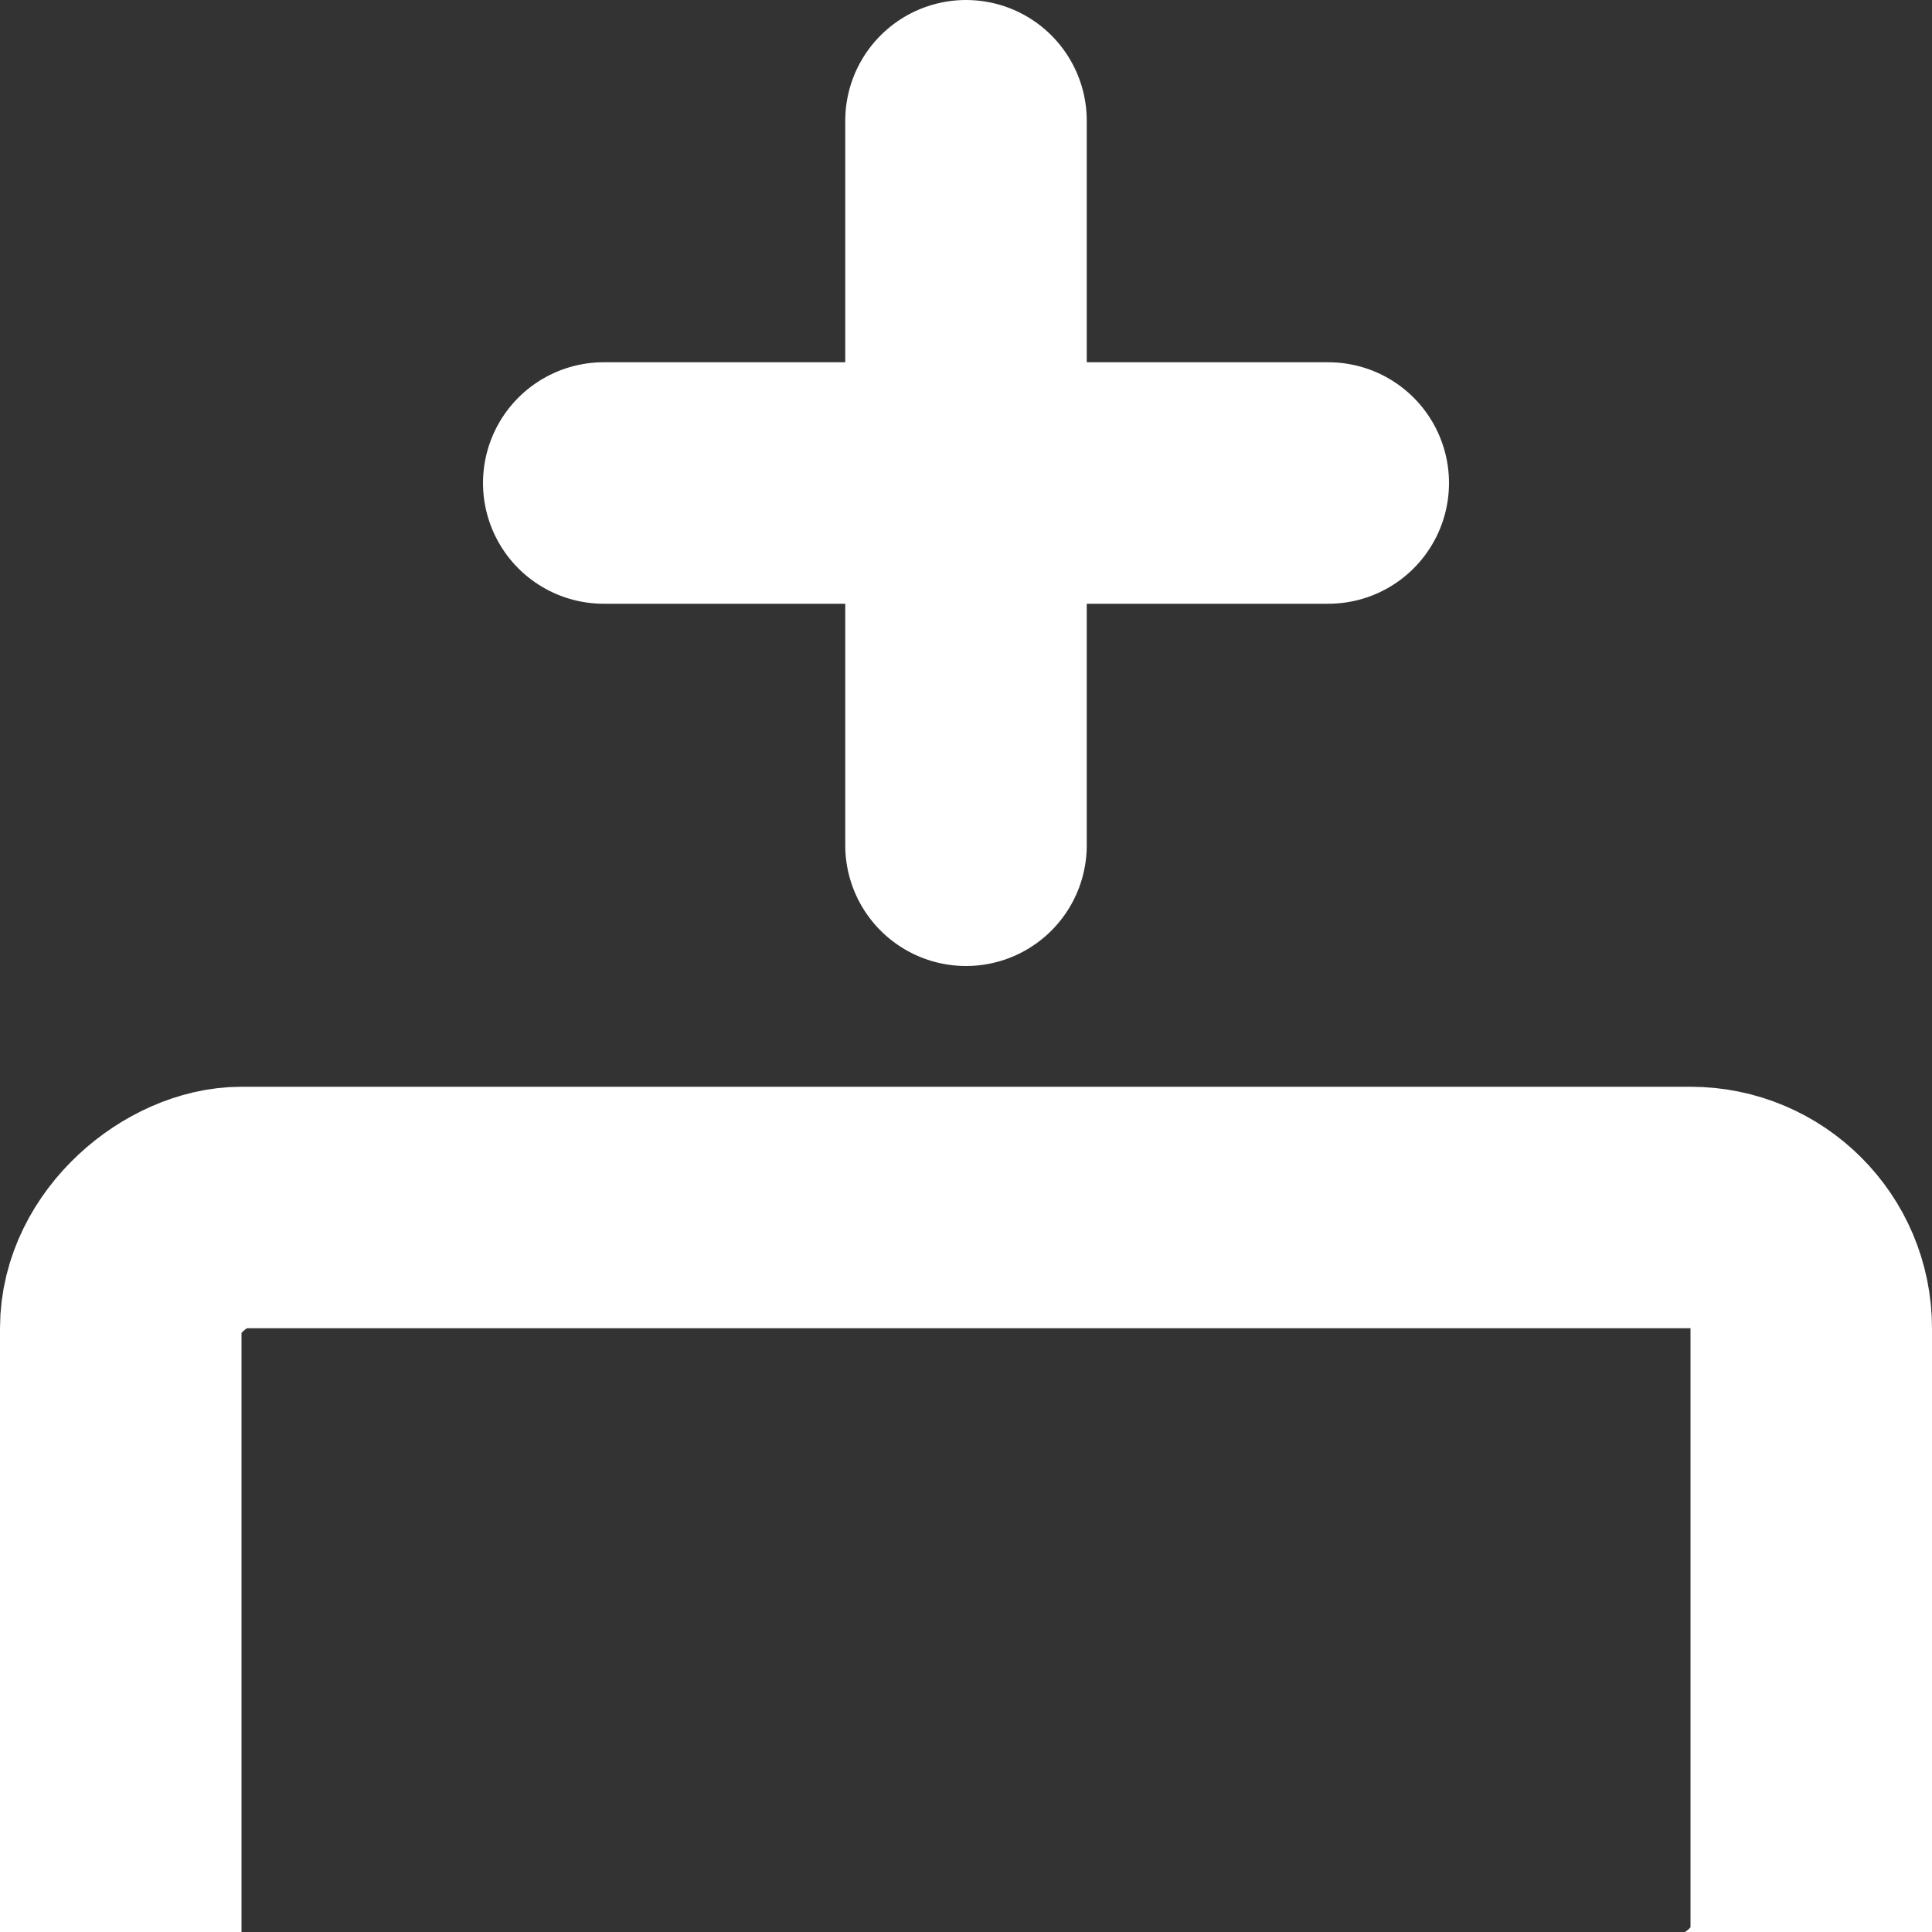 <?xml version="1.0" encoding="UTF-8" standalone="no"?>
<!-- Created with Inkscape (http://www.inkscape.org/) -->

<svg
   width="16"
   height="16"
   viewBox="0 0 16 16"
   version="1.1"
   id="svg1"
   xmlns="http://www.w3.org/2000/svg"
   xmlns:svg="http://www.w3.org/2000/svg">
  <rect x="0" y="0" width="16" height="16" fill="#333333" stroke="none"/>
  <defs
     id="defs1" />
  <rect
     style="fill:none;stroke:#ffffff;stroke-width:2;stroke-linecap:round;stroke-linejoin:round;stroke-dasharray:none"
     id="rect7"
     width="7"
     height="14"
     x="-17"
     y="1"
     rx="1"
     ry="1"
     transform="rotate(-90)" />
  <rect
     style="fill:none;stroke:none;stroke-width:2;stroke-linecap:round;stroke-linejoin:round;stroke-dasharray:none"
     id="rect21"
     width="5"
     height="2"
     x="-6"
     y="7"
     rx="0.5"
     ry="1"
     transform="rotate(-90)" />
  <path
     style="fill:none;stroke:#ffffff;stroke-width:2;stroke-linecap:round;stroke-linejoin:round;stroke-dasharray:none"
     d="m 5,4 h 6"
     id="path23" />
  <path
     style="fill:none;stroke:#ffffff;stroke-width:2;stroke-linecap:round;stroke-linejoin:round;stroke-dasharray:none"
     d="M 8,7 V 1"
     id="path24" />
</svg>
